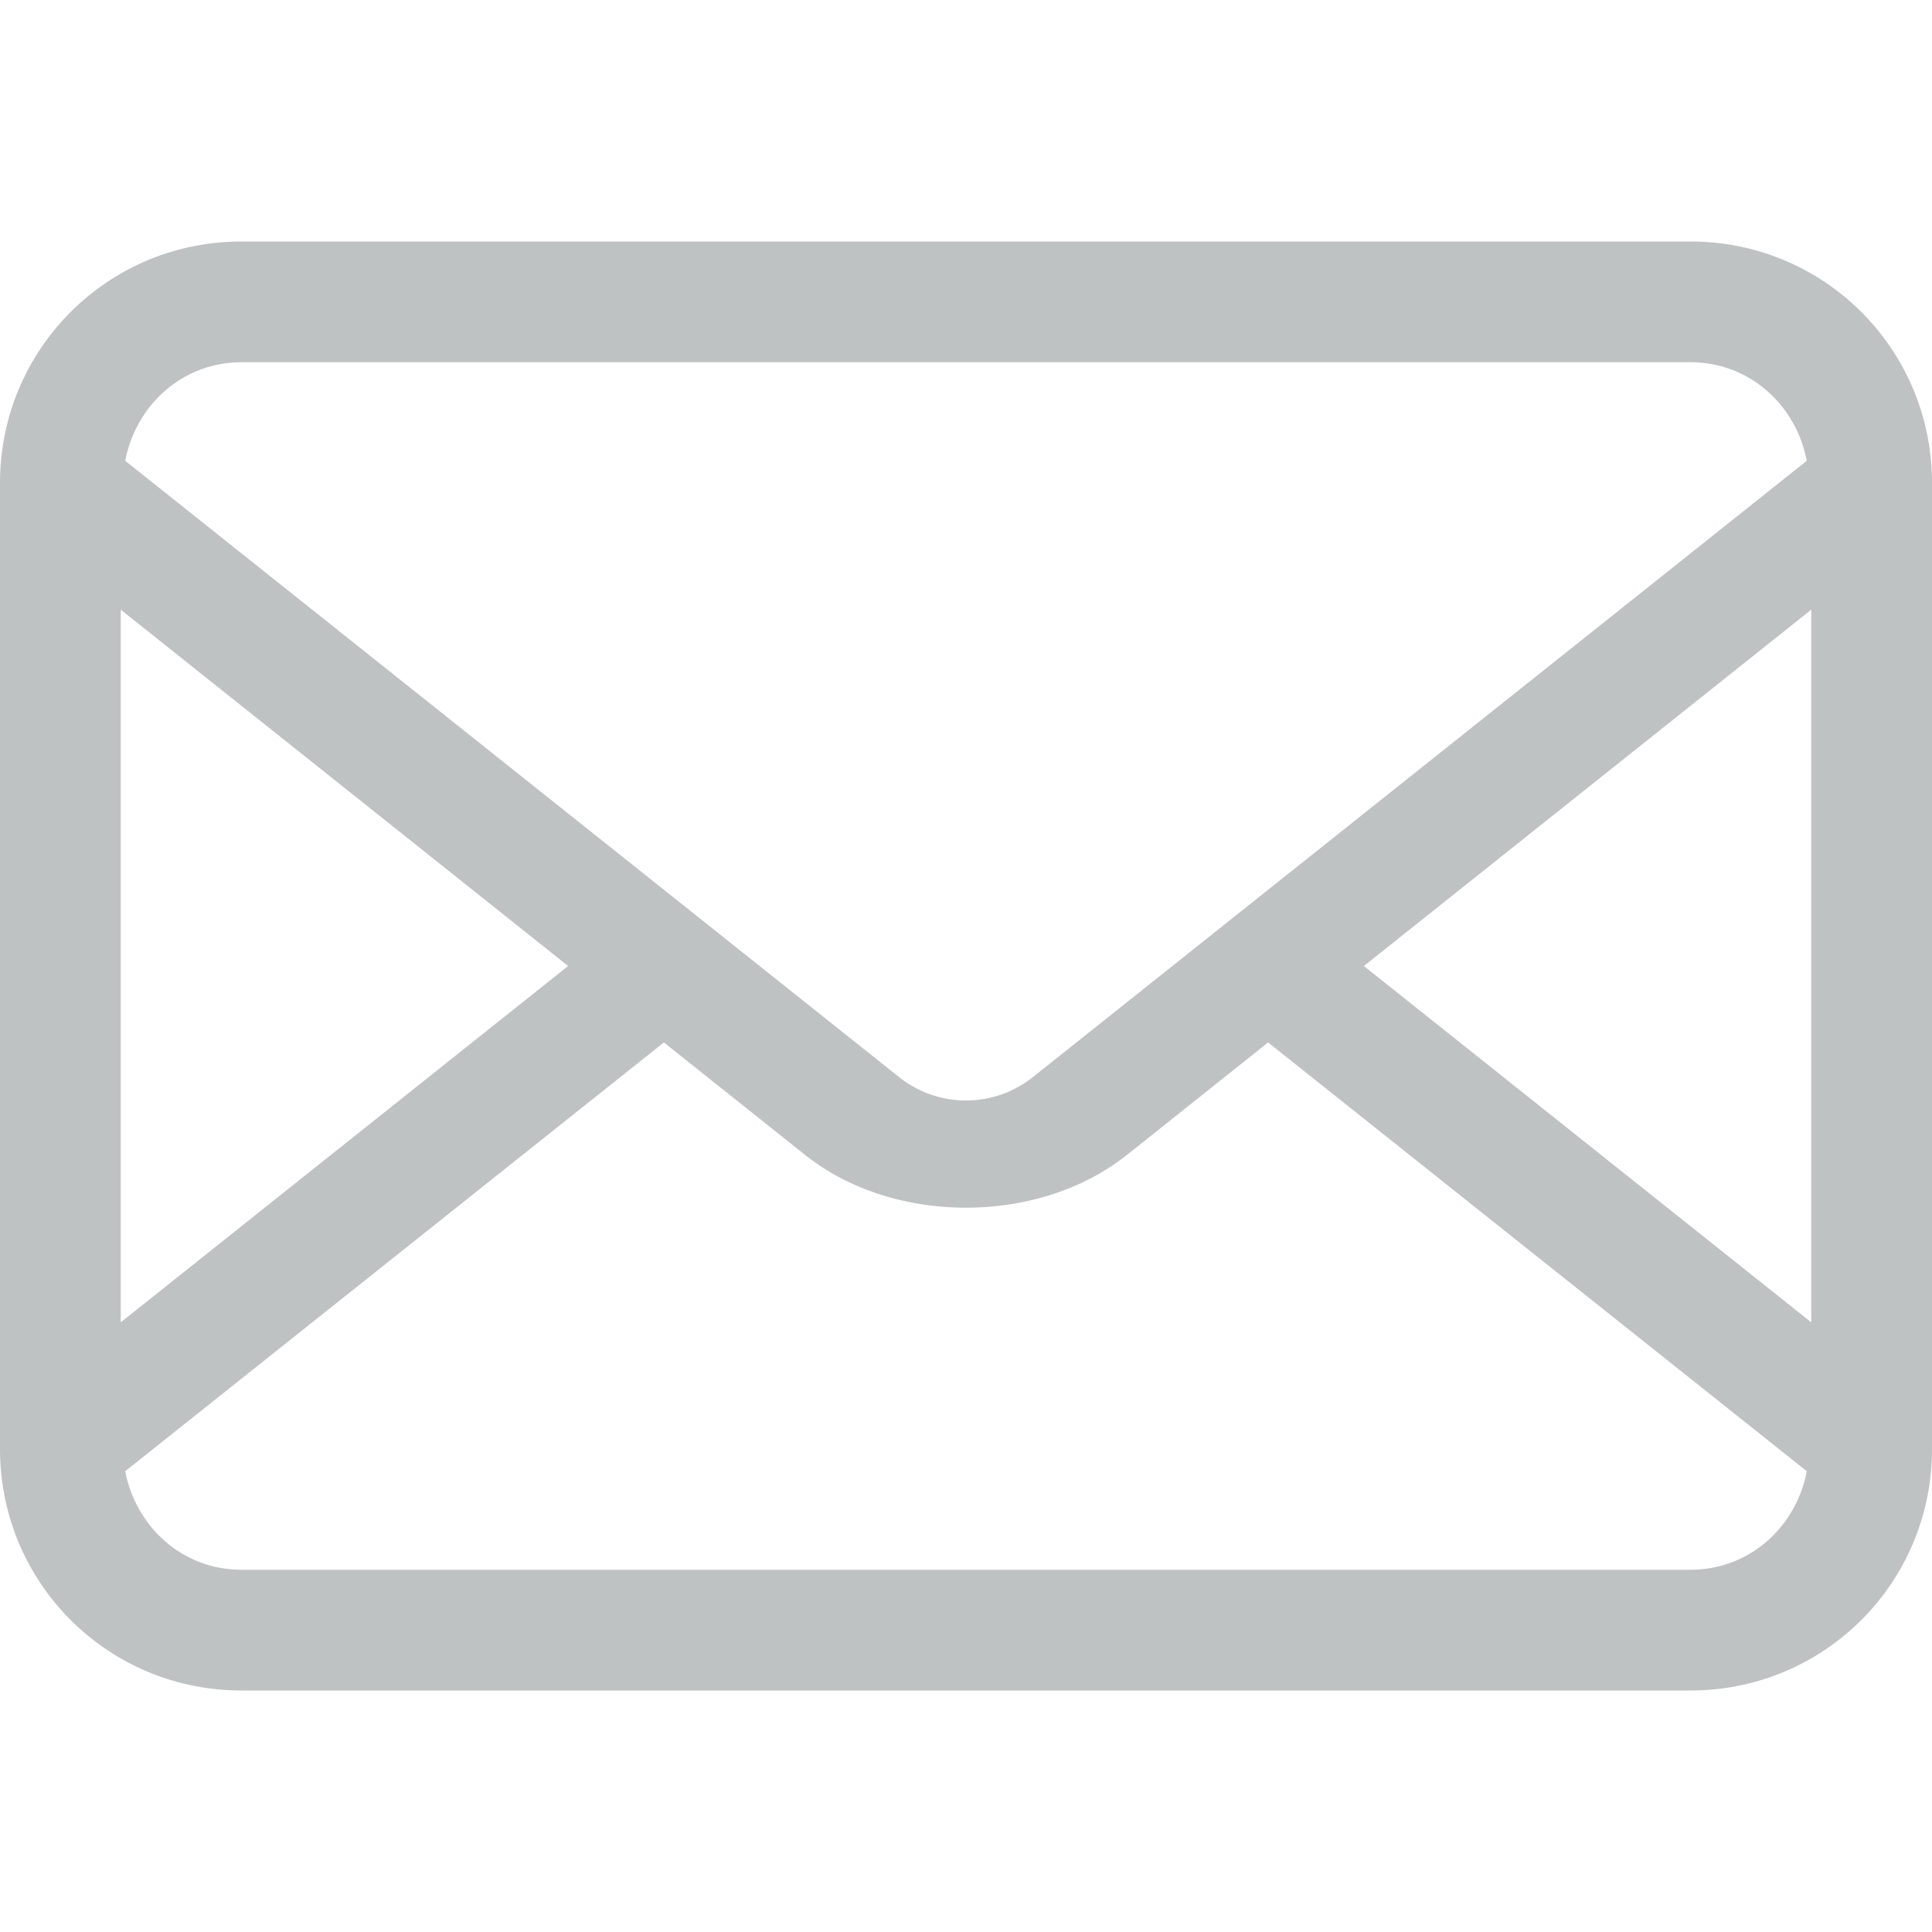 <svg xmlns="http://www.w3.org/2000/svg" width="16" height="16" xmlns:v="https://vecta.io/nano"><path d="M2 2C.892 2 0 2.892 0 4v8c0 1.108.892 2 2 2h12c1.108 0 2-.892 2-2V4c0-1.108-.892-2-2-2zm0 1h12c.489 0 .874.354.963.816L8.539 8.932a.89.89 0 0 1-1.078 0L1.037 3.816C1.126 3.354 1.511 3 2 3zM1 5.049L4.705 8 1 10.951V5.049zm14 0v5.902L11.295 8 15 5.049zM5.498 8.633l1.17.932c.731.582 1.933.582 2.664 0l1.17-.932 4.461 3.551c-.088.462-.474.816-.963.816H2c-.489 0-.874-.354-.963-.816l4.461-3.551z" fill="#465153" opacity=".35"/></svg>
